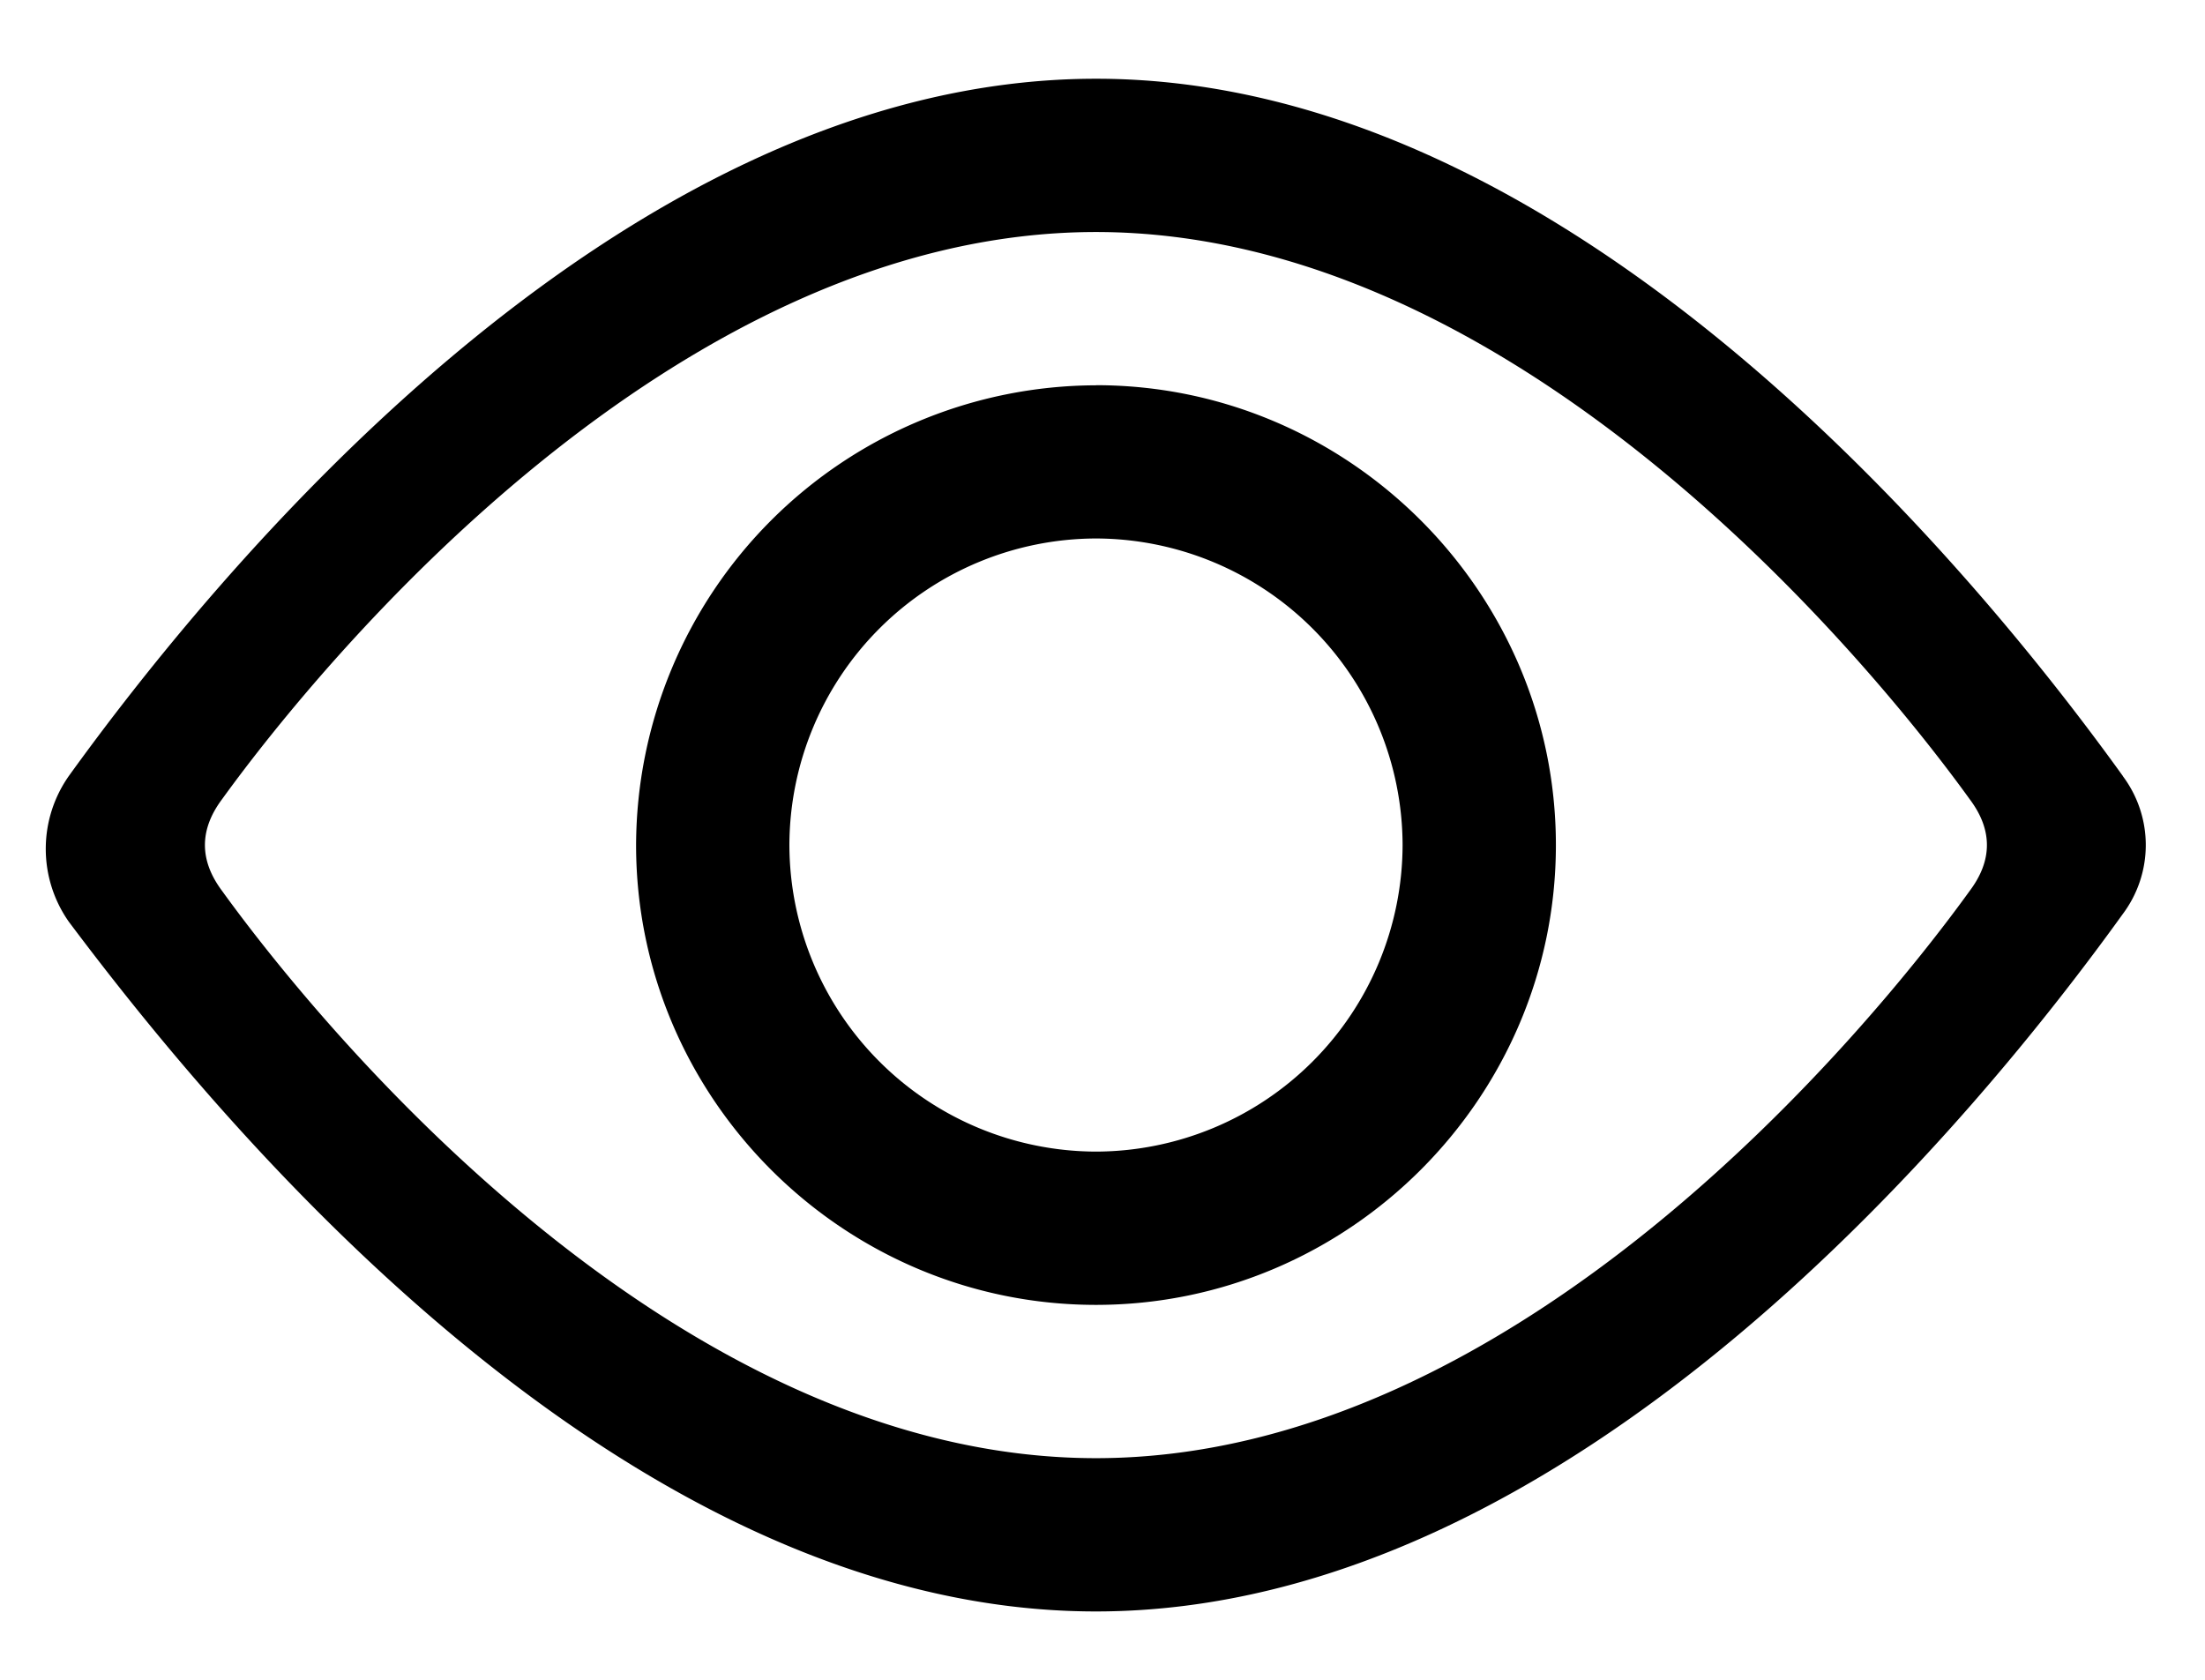 <?xml version="1.0" standalone="no"?><!DOCTYPE svg PUBLIC "-//W3C//DTD SVG 1.1//EN" "http://www.w3.org/Graphics/SVG/1.1/DTD/svg11.dtd"><svg t="1545964067799" class="icon" style="" viewBox="0 0 1344 1024" version="1.1" xmlns="http://www.w3.org/2000/svg" p-id="4859" xmlns:xlink="http://www.w3.org/1999/xlink" width="262.5" height="200"><defs><style type="text/css"></style></defs><path d="M668.032 234.88a281.088 281.088 0 0 0-280.32 280.32c0 154.112 126.08 280.256 280.32 280.256 154.112 0 280.32-126.144 280.32-280.32 0-154.112-126.208-280.32-280.32-280.32z m0 467.136a187.392 187.392 0 0 1-186.88-186.88 187.392 187.392 0 0 1 186.88-186.88 187.392 187.392 0 0 1 186.88 186.88 187.392 187.392 0 0 1-186.88 186.88z m625.92-228.928C1209.984 356.352 962.368 48 668.096 48 373.632 48 126.08 356.352 41.92 473.088a77.248 77.248 0 0 0 0 88.768c84.096 112.128 331.712 420.48 626.048 420.48 294.272 0 541.888-308.352 625.92-425.152a70.08 70.08 0 0 0 0-84.096z m-93.44 70.08c-60.672 84.096-275.584 345.728-532.48 345.728-256.96 0-471.872-261.632-532.608-345.728-14.016-18.688-14.016-37.376 0-56.064 60.8-84.096 275.648-345.664 532.608-345.664 256.896 0 471.808 261.568 532.48 345.664 14.08 18.688 14.08 37.376 0 56.064z" p-id="4860"></path></svg>